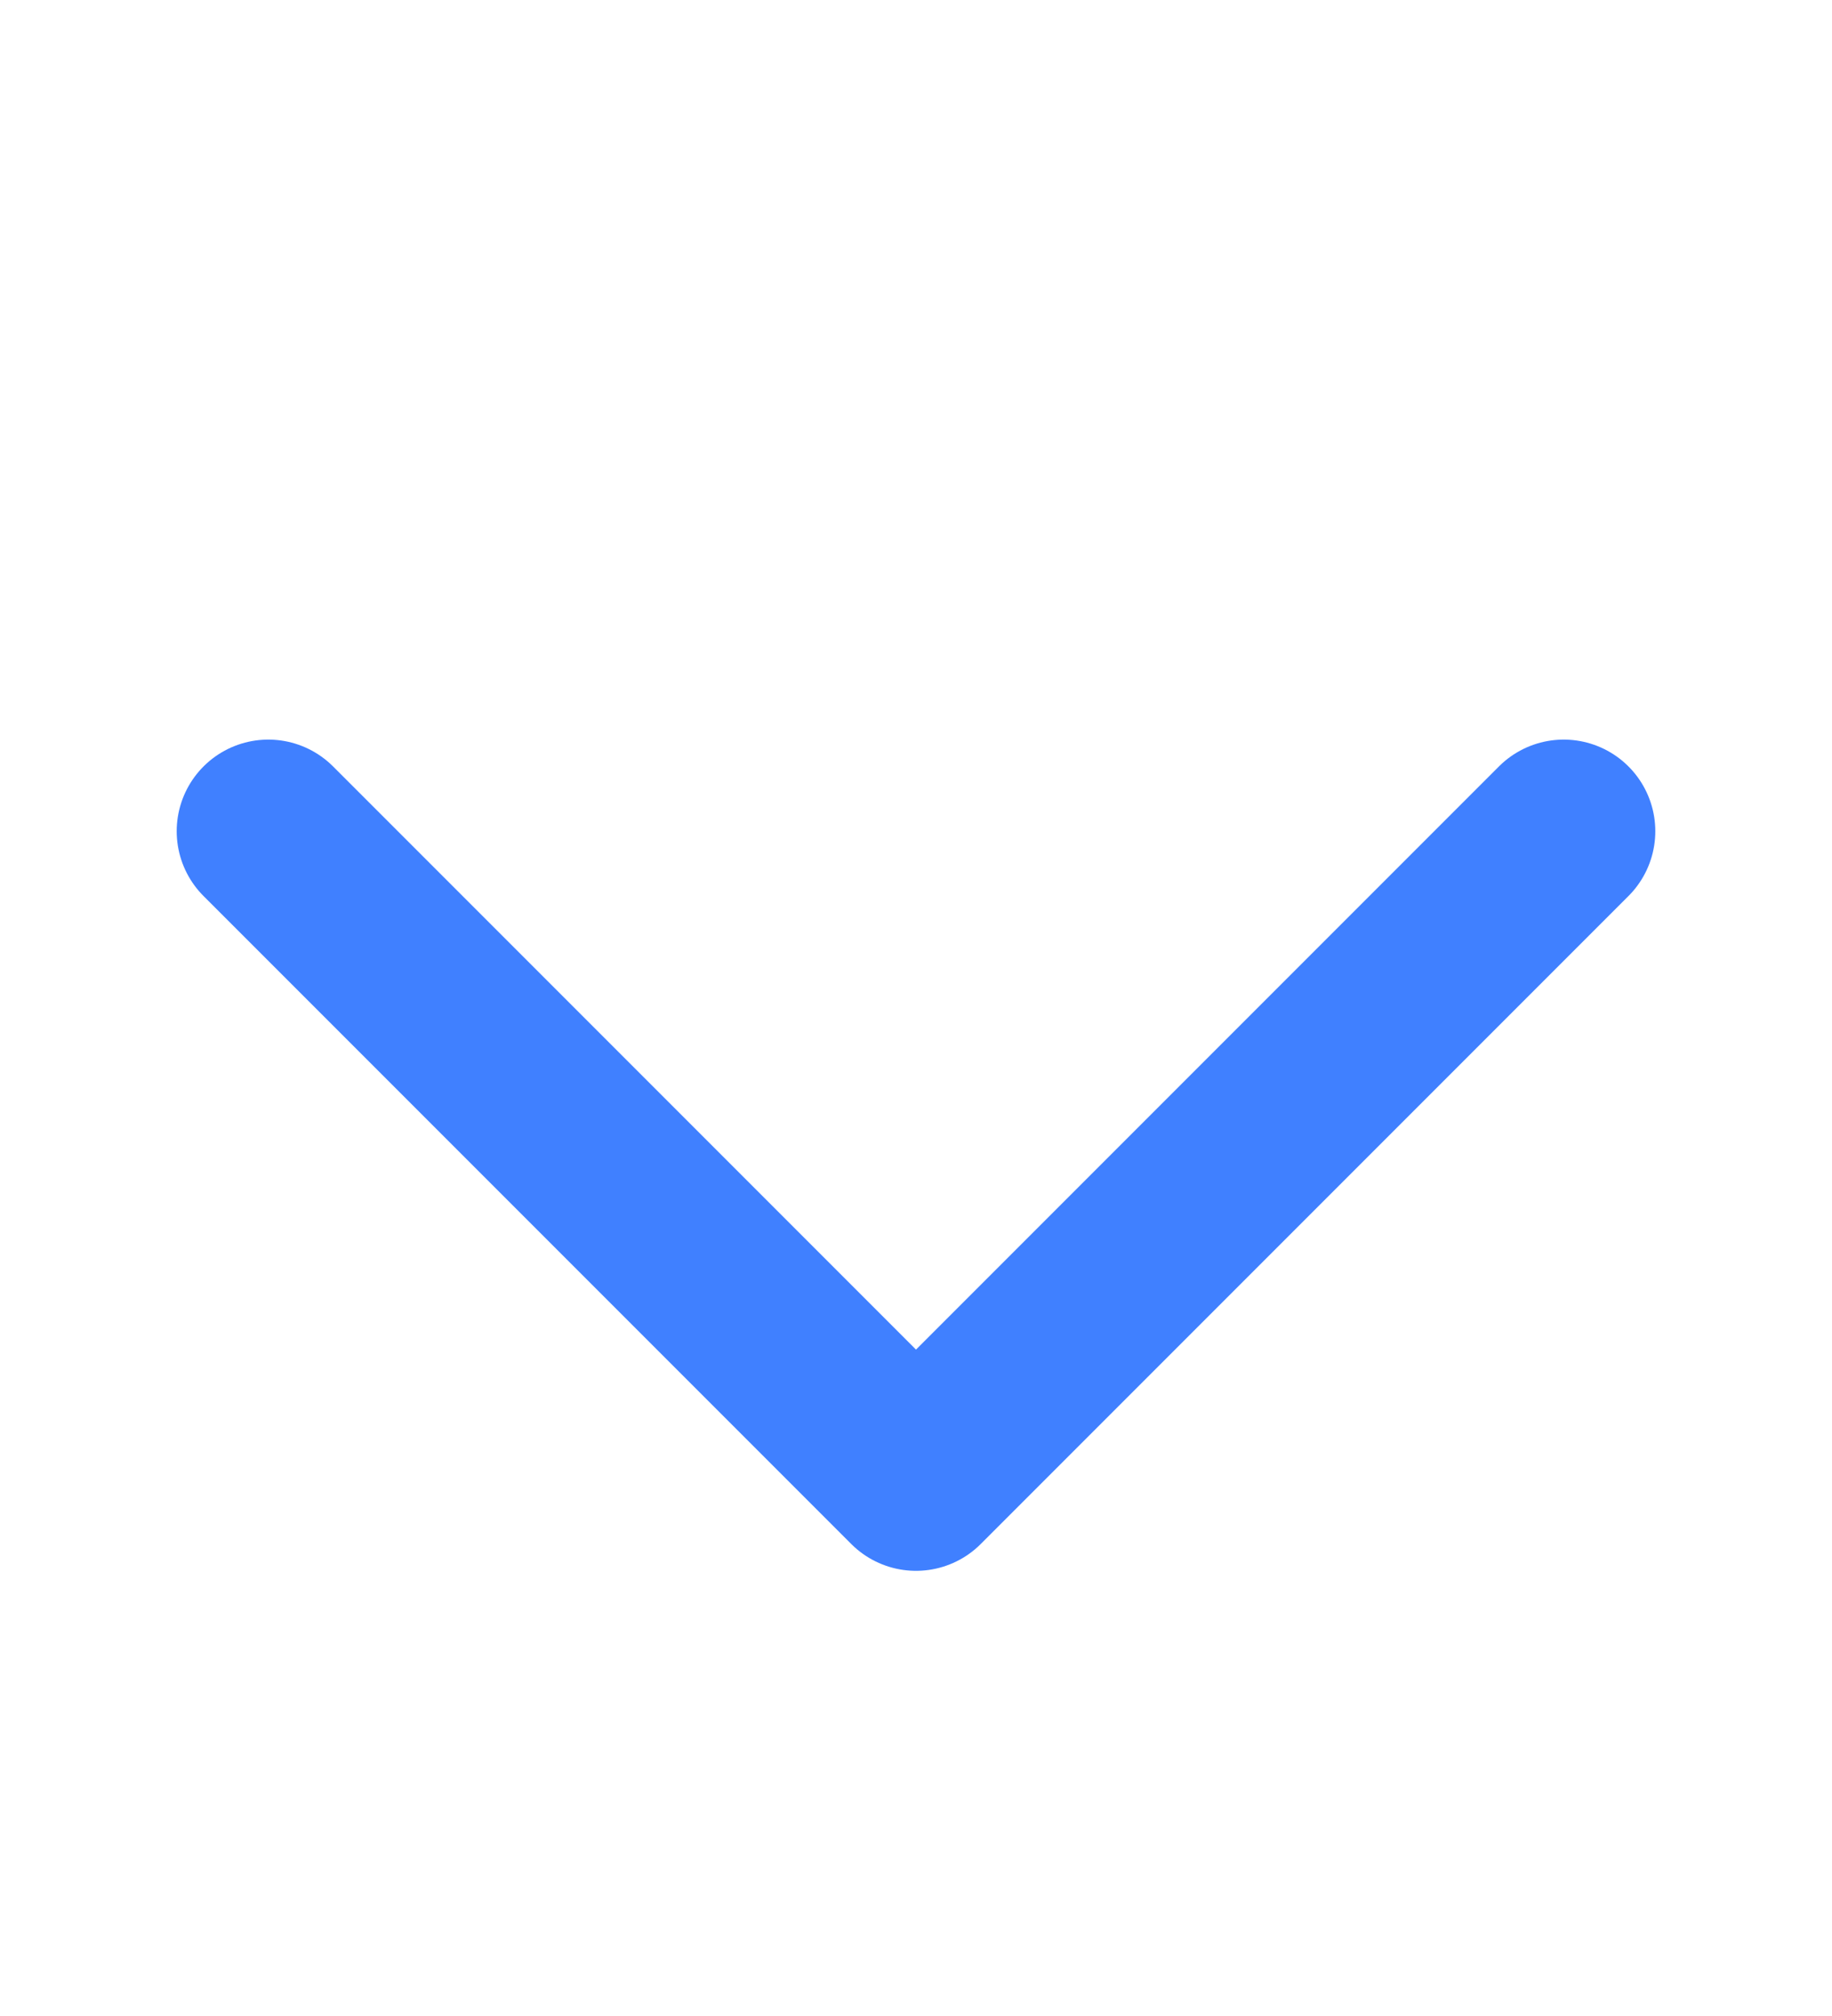 <svg width="20" height="22" viewBox="0 0 20 22" fill="none" xmlns="http://www.w3.org/2000/svg">
<path d="M17.071 9.071L10 16.142L2.929 9.071" stroke="#4080FF" stroke-width="2" stroke-linecap="round" stroke-linejoin="round"/>
</svg>
